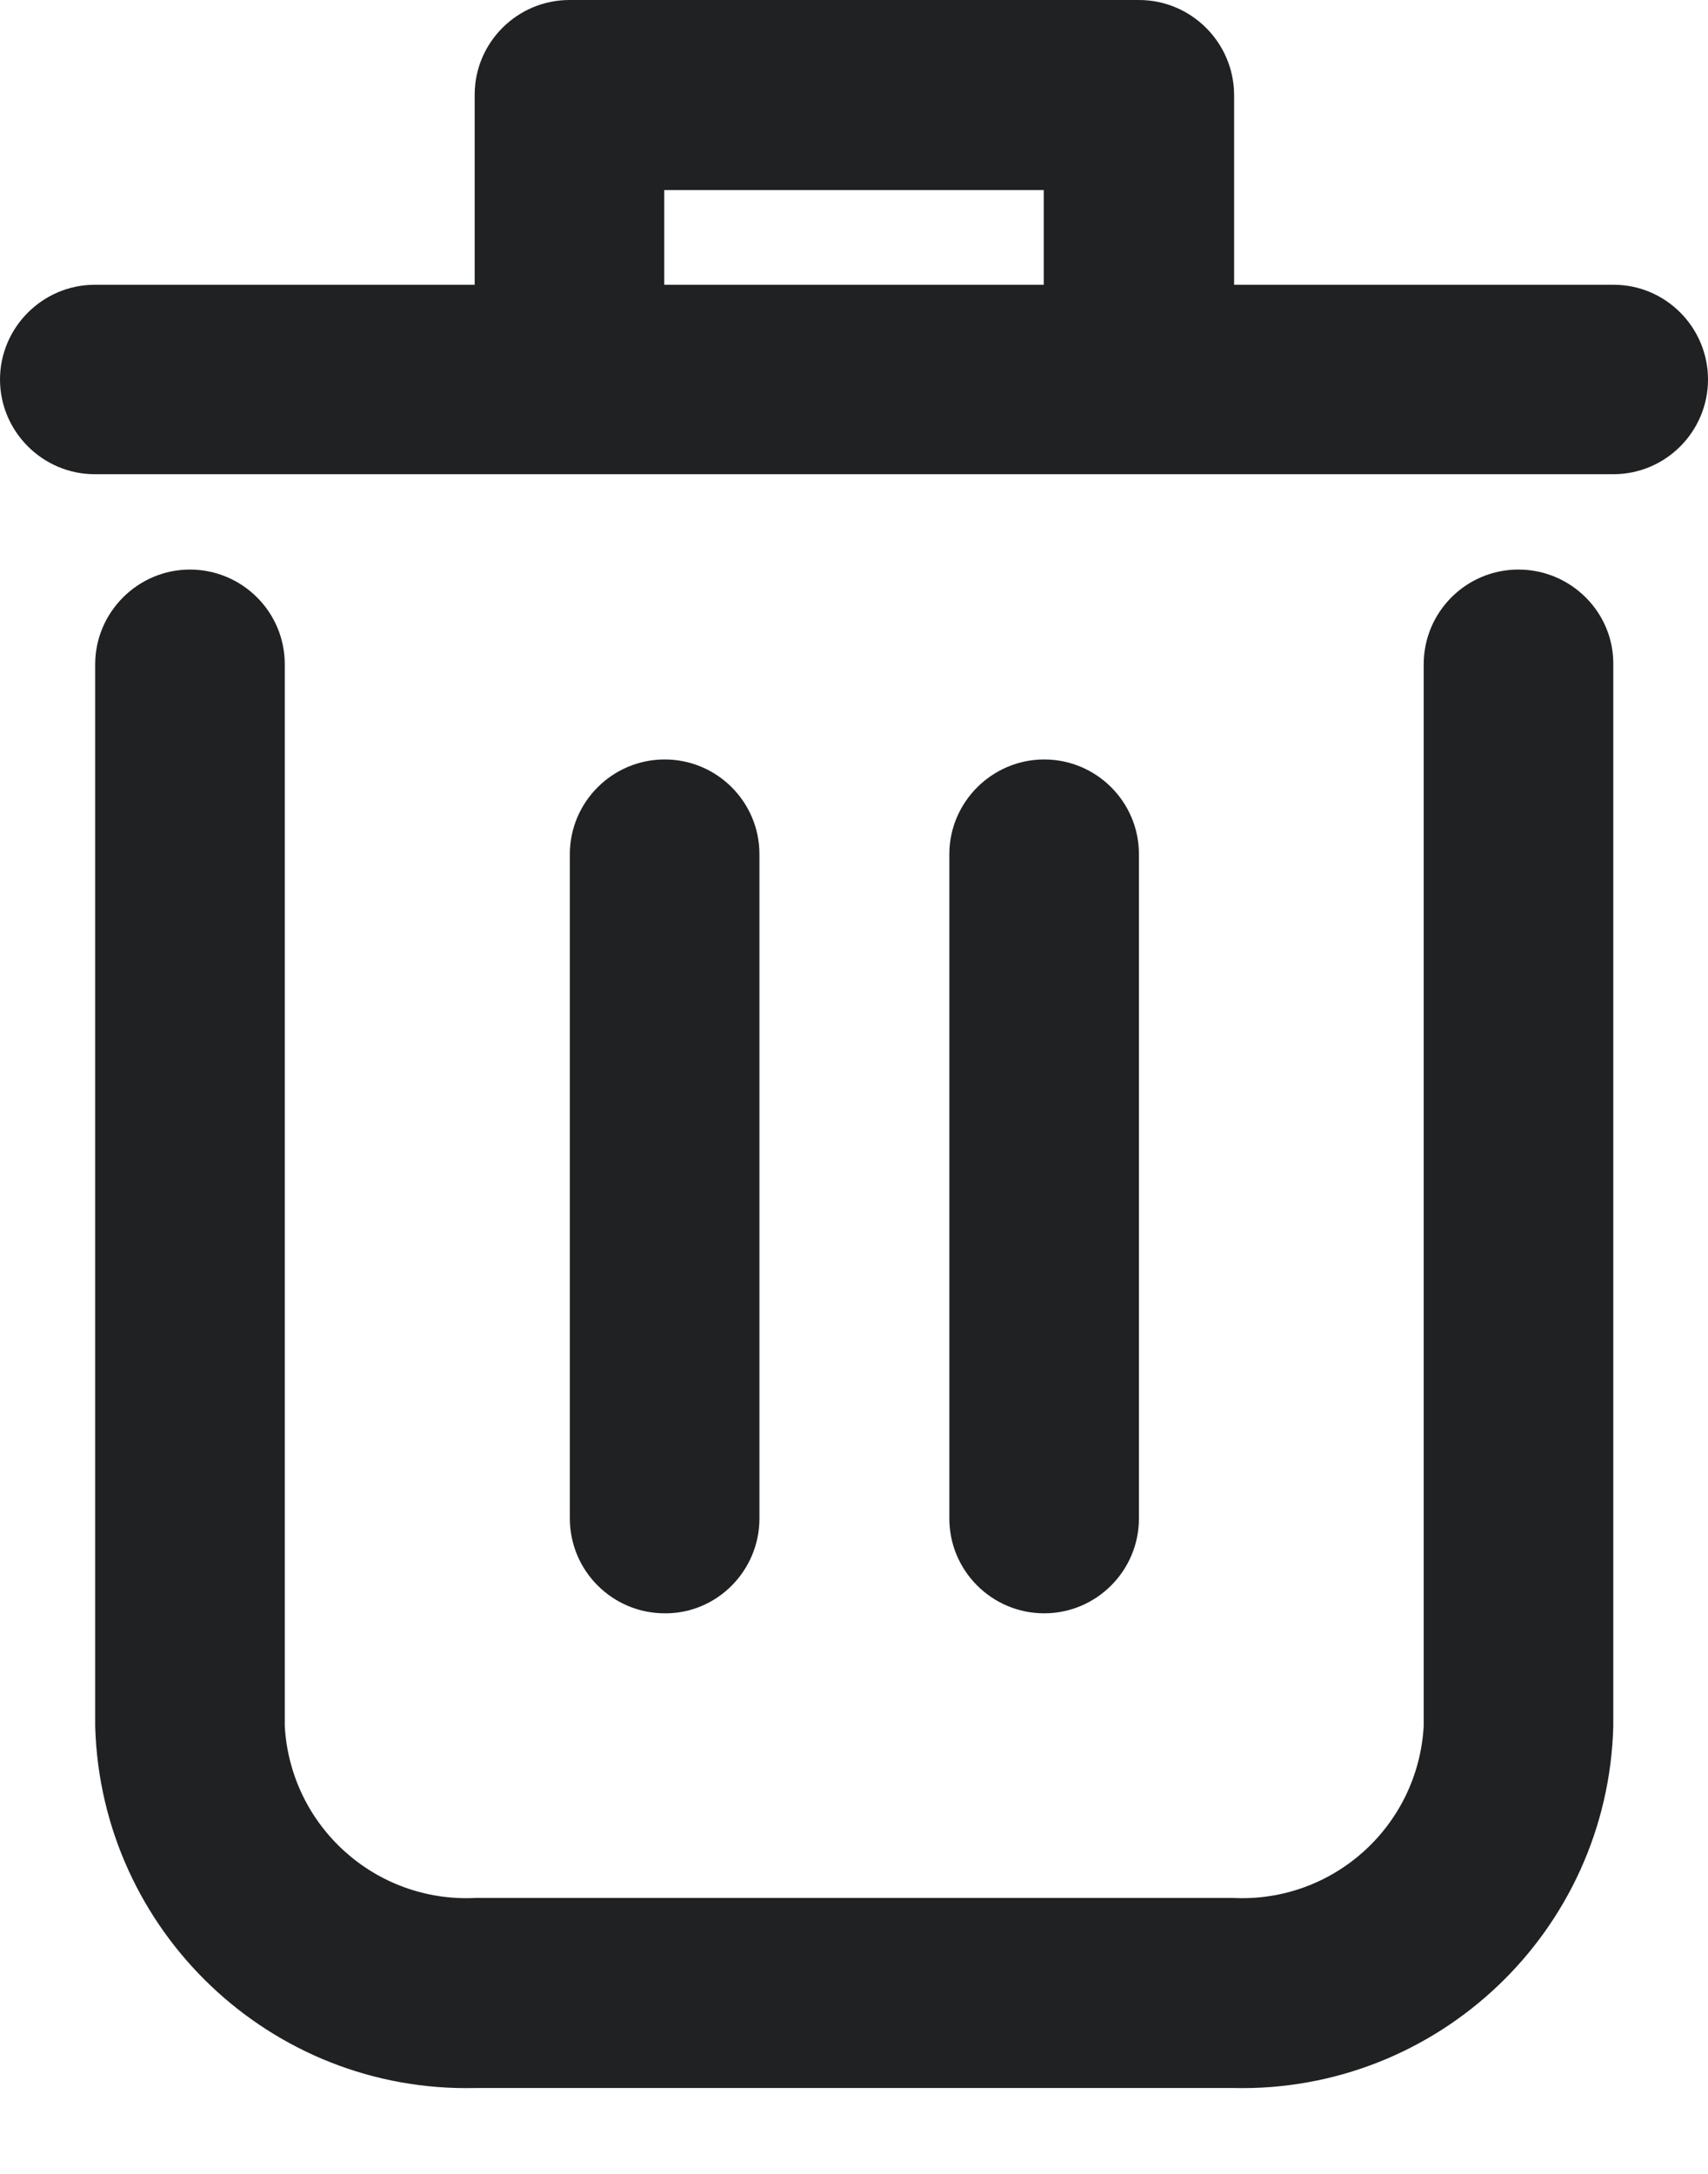 <svg width="11" height="14" viewBox="0 0 11 14" fill="none" xmlns="http://www.w3.org/2000/svg">
<path d="M9.779 3.668C9.441 3.668 9.169 3.943 9.169 4.278V11.117C9.132 11.762 8.585 12.255 7.94 12.223H3.063C2.418 12.255 1.871 11.762 1.834 11.117V4.278C1.834 3.94 1.559 3.668 1.223 3.668C0.888 3.668 0.613 3.943 0.613 4.278V11.117C0.65 12.436 1.745 13.479 3.063 13.447H7.94C9.258 13.479 10.355 12.438 10.39 11.117V4.278C10.393 3.943 10.117 3.668 9.779 3.668Z" fill="#1F2123"/>
<path d="M10.393 1.834H7.948V0.61C7.946 0.275 7.673 0 7.335 0H3.668C3.33 0 3.057 0.275 3.057 0.61V1.834H0.61C0.275 1.834 0 2.109 0 2.444C0 2.779 0.275 3.054 0.61 3.054H10.39C10.728 3.054 11 2.779 11 2.444C11 2.109 10.728 1.834 10.393 1.834ZM4.278 1.834V1.224H6.722V1.834H4.278Z" fill="#1F2123"/>
<path d="M4.891 9.779V5.501C4.891 5.163 4.616 4.891 4.281 4.891C3.943 4.891 3.67 5.166 3.67 5.501V9.779C3.67 10.117 3.945 10.39 4.281 10.39C4.616 10.393 4.891 10.117 4.891 9.779Z" fill="#1F2123"/>
<path d="M7.335 9.779V5.501C7.335 5.163 7.06 4.891 6.725 4.891C6.389 4.891 6.114 5.166 6.114 5.501V9.779C6.114 10.117 6.389 10.39 6.725 10.39C7.06 10.39 7.335 10.117 7.335 9.779Z" fill="#1F2123"/>
</svg>
